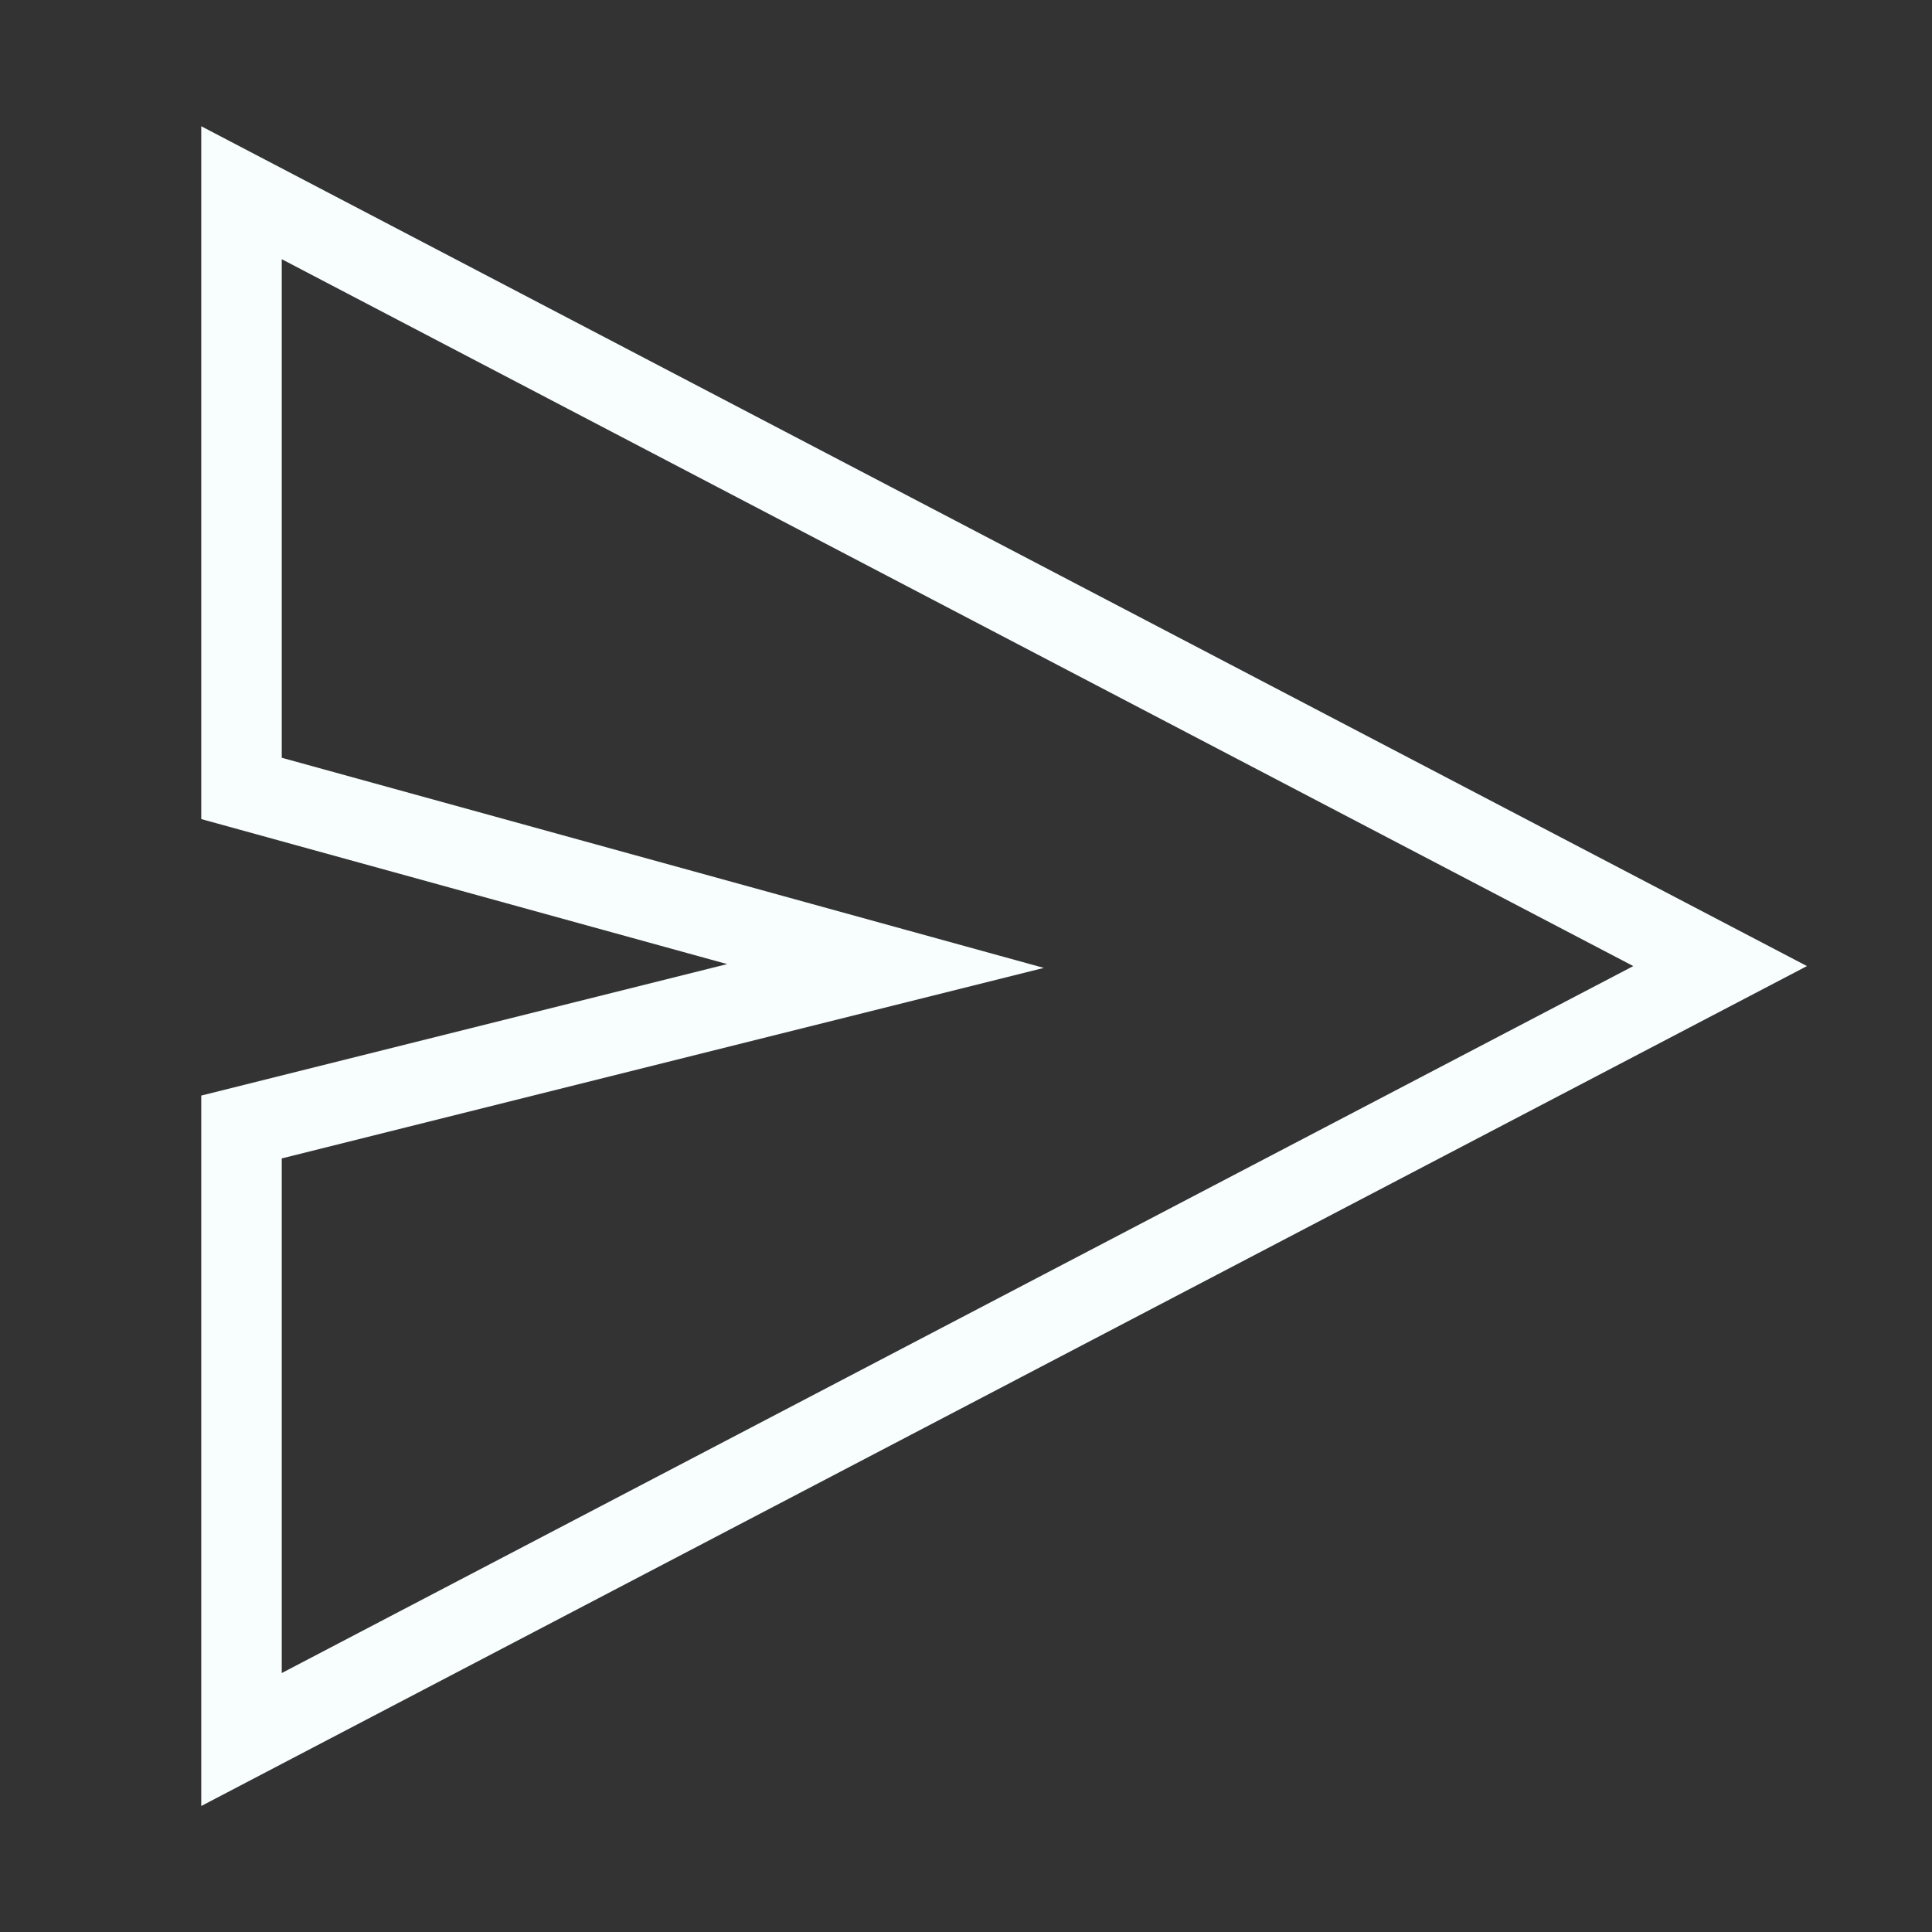<svg role="img" xmlns="http://www.w3.org/2000/svg" width="24px" height="24px" viewBox="0 0 24 24" aria-hidden="true" stroke="#f7fefd" stroke-width="1" stroke-linecap="square" stroke-linejoin="miter" fill="none" color="#f7fefd"><rect x="0" y="0" width="24" height="24" fill="#333333" stroke="none"/> <title id="sendIconTitle">Send</title> <polygon points="21.368 12.001 3 21.609 3 14 11 12 3 9.794 3 2.394"/> </svg>
